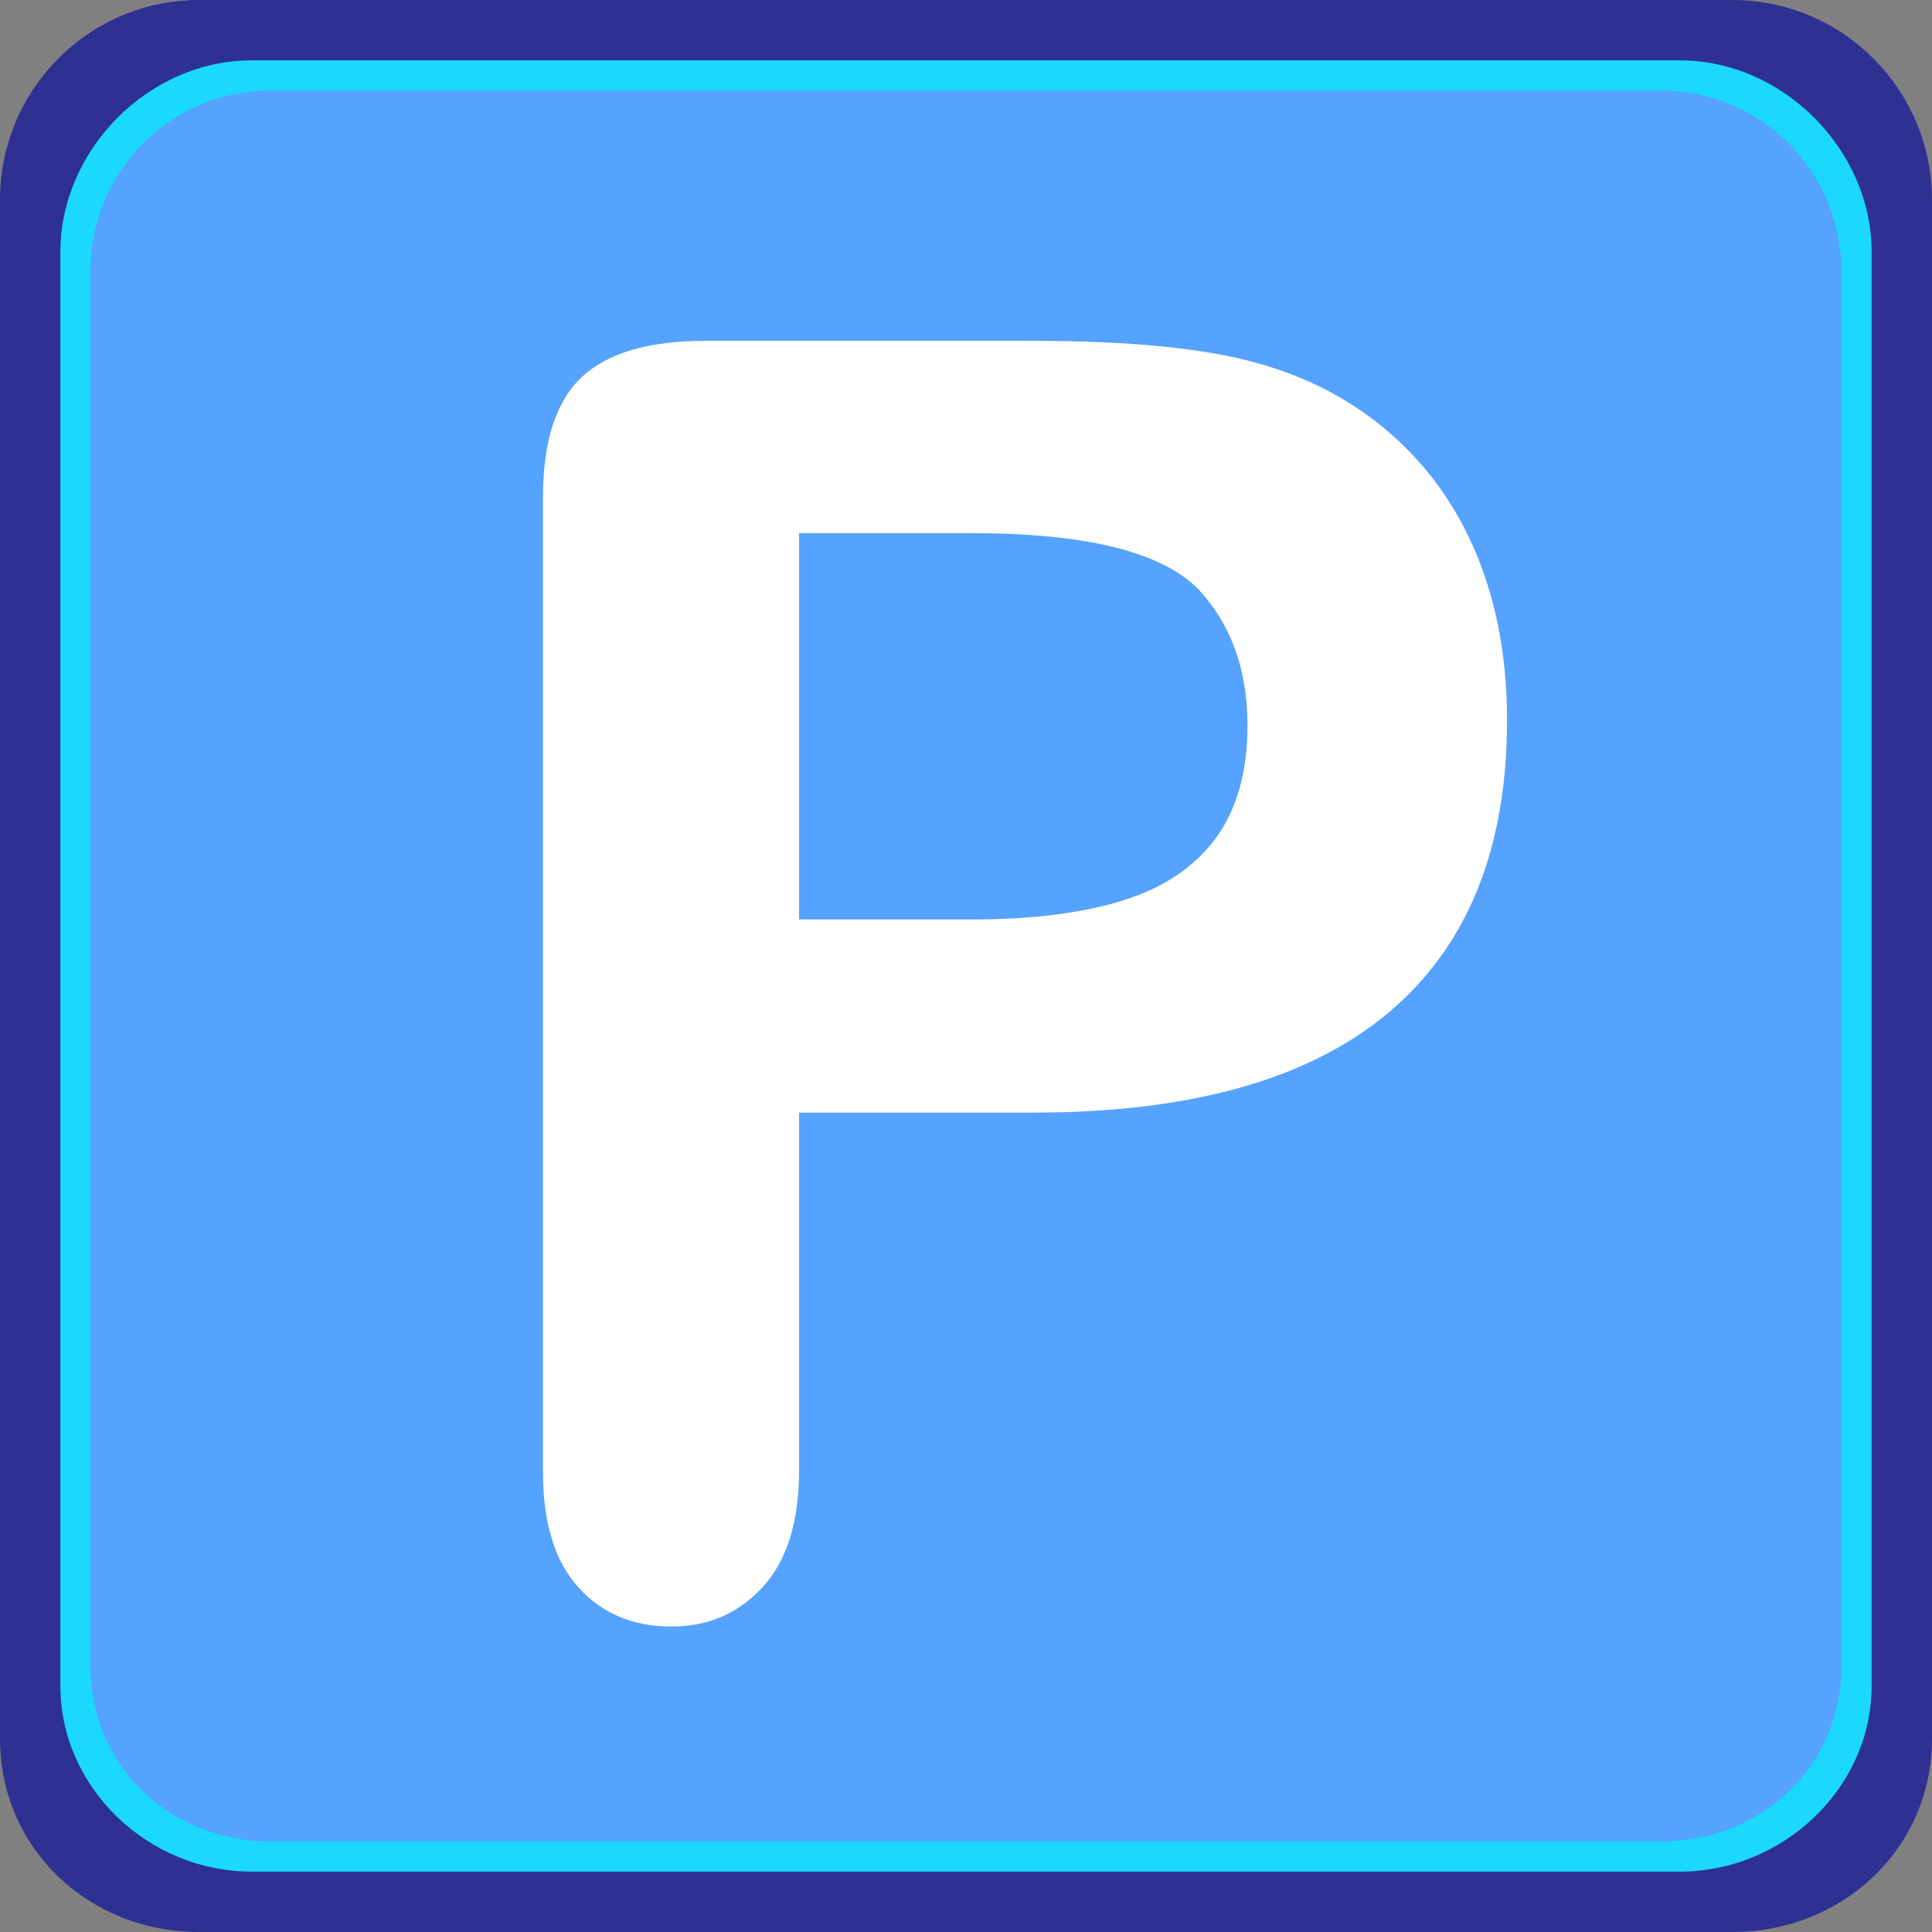 <?xml version="1.0" encoding="utf-8"?>
<!-- Generator: Adobe Illustrator 16.0.3, SVG Export Plug-In . SVG Version: 6.00 Build 0)  -->
<!DOCTYPE svg PUBLIC "-//W3C//DTD SVG 1.0//EN" "http://www.w3.org/TR/2001/REC-SVG-20010904/DTD/svg10.dtd">
<svg version="1.0" id="Layer_1" xmlns="http://www.w3.org/2000/svg" xmlns:xlink="http://www.w3.org/1999/xlink" x="0px" y="0px"
	 width="128px" height="128px" viewBox="0 0 128 128" enable-background="new 0 0 128 128" xml:space="preserve">
<rect x="0" y="0" width="128" height="128" fill="#808080" stroke="none"/>
<path fill="#2E3192" d="M128,115.182c0,7.312-5.942,12.818-13.228,12.818H13.192C5.906,128,0,122.493,0,115.182V13.239
	C0,5.927,5.906,0,13.192,0h101.58C122.058,0,128,5.927,128,13.239V115.182z"/>
<path fill="#1BD9FE" d="M124,111.685c0,6.812-5.909,12.315-12.696,12.315h-94.64C9.875,124,4,118.496,4,111.685V16.708
	C4,9.895,9.875,4,16.664,4h94.64C118.091,4,124,9.895,124,16.708V111.685z"/>
<path fill="#55A2FF" d="M122,110.42c0,6.631-5.344,11.58-11.951,11.58H17.92C11.312,122,6,117.051,6,110.42V17.962
	C6,11.331,11.312,6,17.92,6h92.129C116.656,6,122,11.331,122,17.962V110.42z"/>
<g id="i" display="none">
	<path display="inline" fill="#FFFFFF" d="M73.829,88.147c0,1.913,0.034,3.695,0.111,5.345c0.071,1.651,0.4,2.997,0.987,4.041
		c0.294,0.435,1.354,0.827,3.191,1.173c1.829,0.349,3.771,0.586,5.825,0.716c2.052,0.131,3.519,0.196,4.4,0.196
		c0.439,0.348,0.692,0.957,0.768,1.825c0.071,0.869-0.185,1.476-0.768,1.824c-4.4-0.174-8.248-0.324-11.547-0.455
		c-3.3-0.13-7.075-0.195-11.325-0.195c-4.106,0-7.845,0.065-11.215,0.195c-3.375,0.131-7.257,0.281-11.656,0.455
		c-0.587-0.349-0.845-0.955-0.769-1.824c0.072-0.868,0.33-1.478,0.769-1.825c0.88,0,2.381-0.065,4.508-0.196
		c2.124-0.13,4.141-0.367,6.047-0.716c1.904-0.346,2.931-0.738,3.079-1.173c0.584-1.044,0.914-2.39,0.989-4.041
		c0.072-1.649,0.11-3.432,0.11-5.345V64.42c0-0.867-0.038-1.998-0.11-3.389c-0.076-1.389-0.405-2.477-0.989-3.259
		c-0.44-0.782-1.687-1.324-3.738-1.629c-2.055-0.303-4.106-0.477-6.158-0.522c-2.055-0.042-3.374-0.065-3.958-0.065
		c-0.147-0.173-0.295-0.694-0.439-1.564c-0.148-0.868,0-1.477,0.439-1.826c5.57-0.434,10.996-1.085,16.273-1.955
		c5.278-0.868,10.04-1.998,14.294-3.39c0.583,0,1.135,0.261,1.65,0.782c0.512,0.521,0.768,0.957,0.768,1.304
		c0,0.261-0.146,1-0.439,2.216c-0.293,1.218-0.548,2.435-0.769,3.651c-0.219,1.218-0.33,2.043-0.33,2.476V88.147z M53.157,30.648
		c0-2.621,1.062-4.884,3.189-6.786c2.124-1.9,4.653-2.853,7.587-2.853c2.932,0,5.461,0.952,7.587,2.853
		c2.123,1.902,3.188,4.165,3.188,6.786c0,2.625-1.064,4.887-3.188,6.787c-2.126,1.903-4.655,2.853-7.587,2.853
		c-2.935,0-5.464-0.95-7.587-2.853C54.219,35.535,53.157,33.273,53.157,30.648z"/>
</g>
<g>
	<path fill="#FFFFFF" d="M68.479,73.713H52.941v23.709c0,3.39-0.8,5.961-2.399,7.712s-3.619,2.628-6.056,2.628
		c-2.552,0-4.609-0.867-6.17-2.6c-1.562-1.732-2.342-4.274-2.342-7.627V32.98c0-3.732,0.857-6.398,2.571-7.998
		s4.437-2.399,8.169-2.399h21.765c6.438,0,11.389,0.496,14.854,1.485c3.428,0.953,6.389,2.533,8.885,4.742
		c2.494,2.209,4.389,4.913,5.684,8.112s1.943,6.798,1.943,10.797c0,8.532-2.629,14.996-7.885,19.396
		C86.704,71.514,78.878,73.713,68.479,73.713z M64.366,35.322H52.941v25.594h11.425c4,0,7.342-0.418,10.027-1.257
		c2.686-0.837,4.732-2.208,6.141-4.113c1.408-1.904,2.113-4.399,2.113-7.484c0-3.694-1.084-6.703-3.256-9.026
		C76.954,36.561,71.946,35.322,64.366,35.322z"/>
</g>
</svg>
